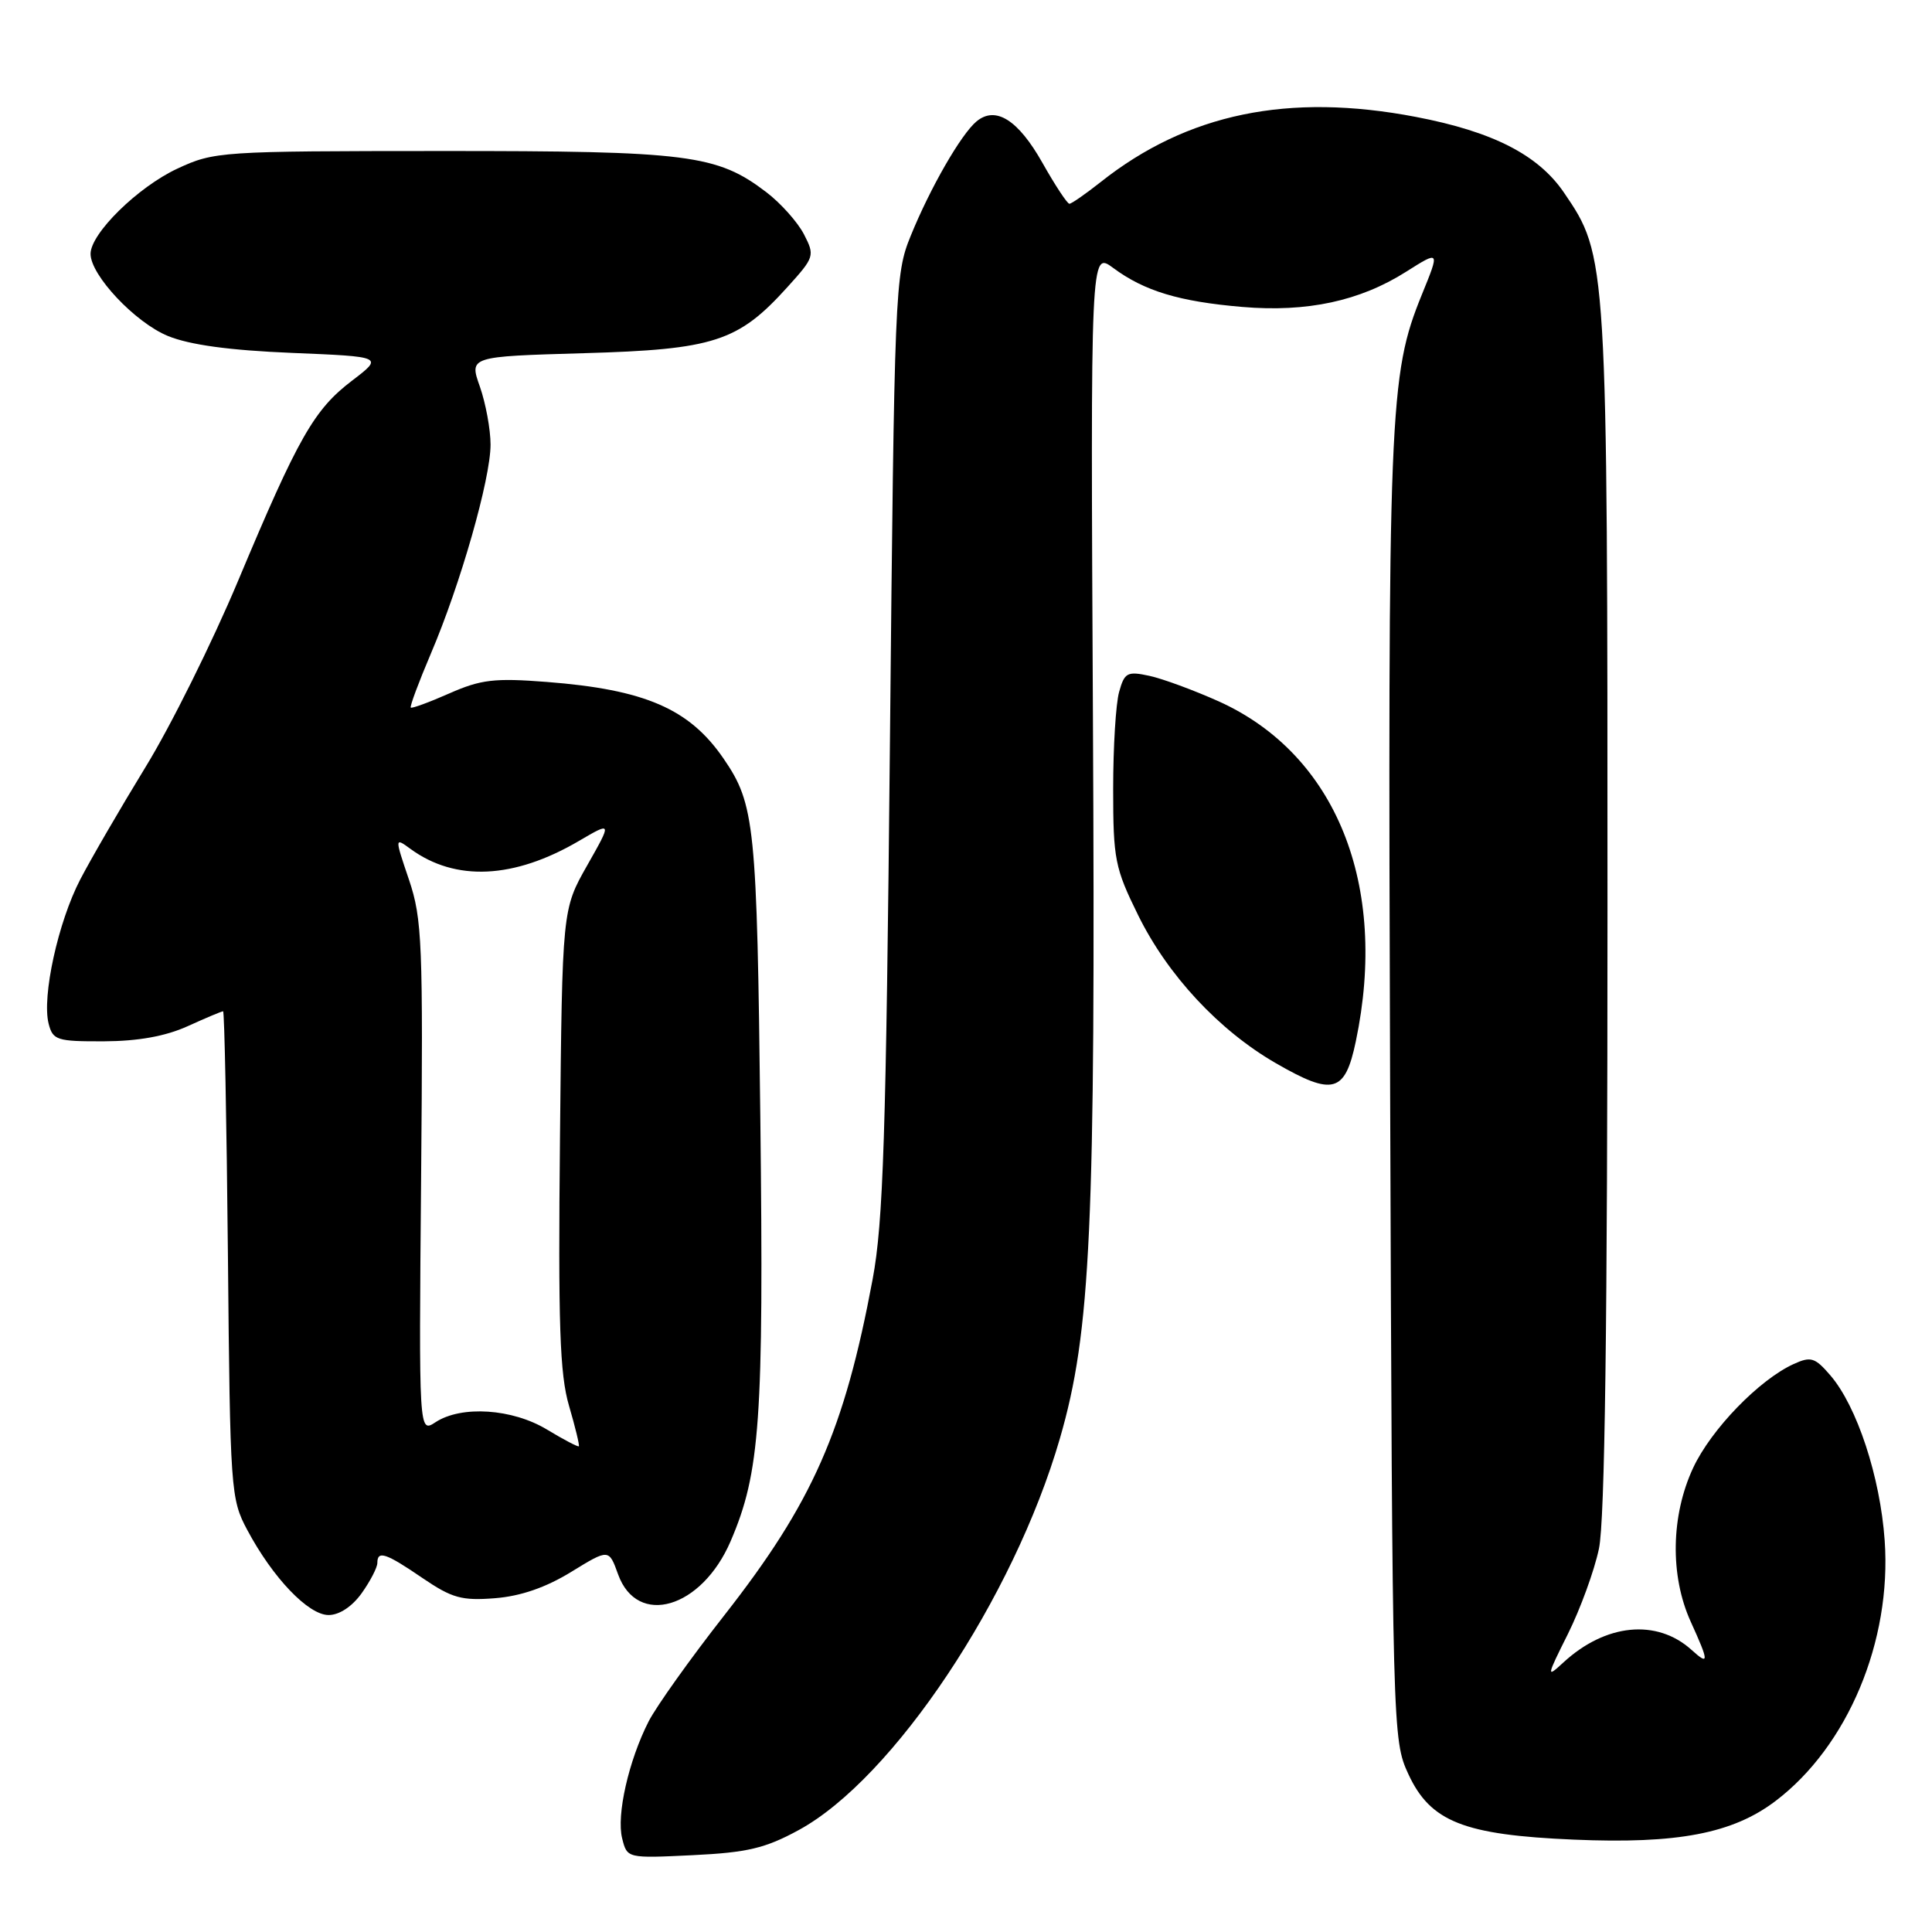 <?xml version="1.0" encoding="UTF-8" standalone="no"?>
<!DOCTYPE svg PUBLIC "-//W3C//DTD SVG 1.1//EN" "http://www.w3.org/Graphics/SVG/1.1/DTD/svg11.dtd" >
<svg xmlns="http://www.w3.org/2000/svg" xmlns:xlink="http://www.w3.org/1999/xlink" version="1.1" viewBox="0 0 256 256">
 <g >
 <path fill="currentColor"
d=" M 105.84 242.49 C 118.35 235.68 134.32 211.73 140.44 190.61 C 144.55 176.44 145.17 162.80 144.82 95.39 C 144.50 33.28 144.50 33.28 147.50 35.50 C 151.64 38.57 156.26 39.96 164.60 40.67 C 173.20 41.40 180.20 39.89 186.33 36.00 C 190.79 33.18 190.79 33.18 188.41 39.02 C 184.06 49.73 183.89 54.01 184.20 144.56 C 184.50 229.74 184.52 230.54 186.62 235.09 C 189.54 241.39 193.96 243.14 208.53 243.76 C 222.29 244.35 229.59 242.95 235.27 238.64 C 244.84 231.38 250.67 217.46 249.73 204.13 C 249.14 195.70 246.06 186.34 242.53 182.24 C 240.49 179.87 239.95 179.70 237.67 180.74 C 233.09 182.83 226.74 189.39 224.35 194.50 C 221.40 200.83 221.27 208.79 224.02 214.86 C 226.47 220.25 226.49 220.75 224.14 218.62 C 219.53 214.46 212.74 215.13 207.14 220.30 C 204.88 222.39 204.91 222.20 207.76 216.50 C 209.40 213.20 211.26 208.12 211.87 205.20 C 212.65 201.53 213.00 175.56 213.00 120.66 C 213.00 34.07 212.99 33.96 207.22 25.50 C 203.81 20.51 197.80 17.44 187.61 15.49 C 170.74 12.26 157.32 15.03 145.86 24.11 C 143.85 25.70 141.98 27.00 141.70 27.00 C 141.42 27.00 139.81 24.56 138.13 21.58 C 134.91 15.87 131.92 13.99 129.39 16.09 C 127.35 17.79 123.26 24.88 120.67 31.26 C 118.59 36.35 118.51 38.21 117.92 98.50 C 117.41 150.52 117.04 161.95 115.63 169.50 C 111.87 189.60 107.68 199.10 95.94 214.08 C 91.47 219.78 86.98 226.09 85.95 228.09 C 83.30 233.29 81.66 240.52 82.44 243.60 C 83.10 246.24 83.10 246.24 91.80 245.82 C 99.03 245.47 101.40 244.91 105.84 242.49 Z  M 47.93 211.10 C 49.07 209.50 50.00 207.70 50.00 207.10 C 50.00 205.40 51.13 205.78 56.00 209.11 C 59.90 211.76 61.18 212.12 65.60 211.77 C 69.01 211.50 72.34 210.34 75.68 208.29 C 80.68 205.22 80.68 205.22 81.90 208.61 C 84.45 215.65 92.97 213.14 96.81 204.22 C 100.72 195.13 101.21 188.19 100.75 148.31 C 100.30 109.22 100.03 106.58 95.87 100.51 C 91.35 93.92 85.47 91.37 72.44 90.36 C 65.52 89.82 63.71 90.04 59.54 91.88 C 56.87 93.06 54.57 93.90 54.43 93.76 C 54.28 93.61 55.48 90.40 57.09 86.61 C 61.01 77.44 65.00 63.46 65.00 58.92 C 65.00 56.90 64.36 53.45 63.59 51.24 C 62.17 47.24 62.17 47.24 77.34 46.80 C 94.62 46.31 97.81 45.27 104.33 38.05 C 107.93 34.07 107.99 33.88 106.52 31.03 C 105.68 29.42 103.45 26.92 101.55 25.47 C 95.00 20.48 91.25 20.00 58.59 20.01 C 29.18 20.02 28.39 20.07 23.49 22.35 C 18.26 24.79 12.00 30.94 12.00 33.64 C 12.00 36.47 17.91 42.74 22.25 44.52 C 25.14 45.70 30.40 46.42 38.66 46.76 C 50.81 47.26 50.81 47.26 46.66 50.43 C 41.61 54.27 39.54 57.90 31.54 76.98 C 28.13 85.11 22.62 96.21 19.29 101.63 C 15.97 107.06 12.07 113.77 10.63 116.54 C 7.70 122.18 5.54 132.03 6.44 135.63 C 7.00 137.83 7.52 138.00 13.77 137.98 C 18.30 137.96 21.92 137.31 24.86 135.98 C 27.26 134.89 29.37 134.00 29.56 134.00 C 29.74 134.00 30.03 148.51 30.20 166.25 C 30.49 197.51 30.57 198.63 32.76 202.72 C 36.15 209.08 40.86 214.00 43.54 214.00 C 44.96 214.00 46.66 212.88 47.93 211.10 Z  M 179.65 138.00 C 184.01 117.25 177.03 99.95 161.50 92.94 C 158.20 91.46 154.05 89.93 152.29 89.55 C 149.37 88.92 149.00 89.12 148.29 91.68 C 147.85 93.23 147.50 99.01 147.50 104.52 C 147.50 113.85 147.73 115.02 150.81 121.27 C 154.73 129.23 161.53 136.54 169.06 140.88 C 176.63 145.25 178.22 144.82 179.65 138.00 Z  M 72.49 189.43 C 67.90 186.65 61.15 186.20 57.71 188.45 C 55.50 189.90 55.50 189.90 55.80 156.06 C 56.07 124.97 55.94 121.76 54.20 116.59 C 52.29 110.95 52.29 110.95 54.40 112.49 C 60.36 116.84 68.11 116.47 76.71 111.43 C 81.10 108.86 81.10 108.86 77.80 114.68 C 74.50 120.50 74.50 120.50 74.20 150.82 C 73.95 175.57 74.17 182.09 75.40 186.28 C 76.23 189.11 76.81 191.52 76.70 191.64 C 76.58 191.75 74.69 190.76 72.49 189.43 Z "/>
</g>
</svg>